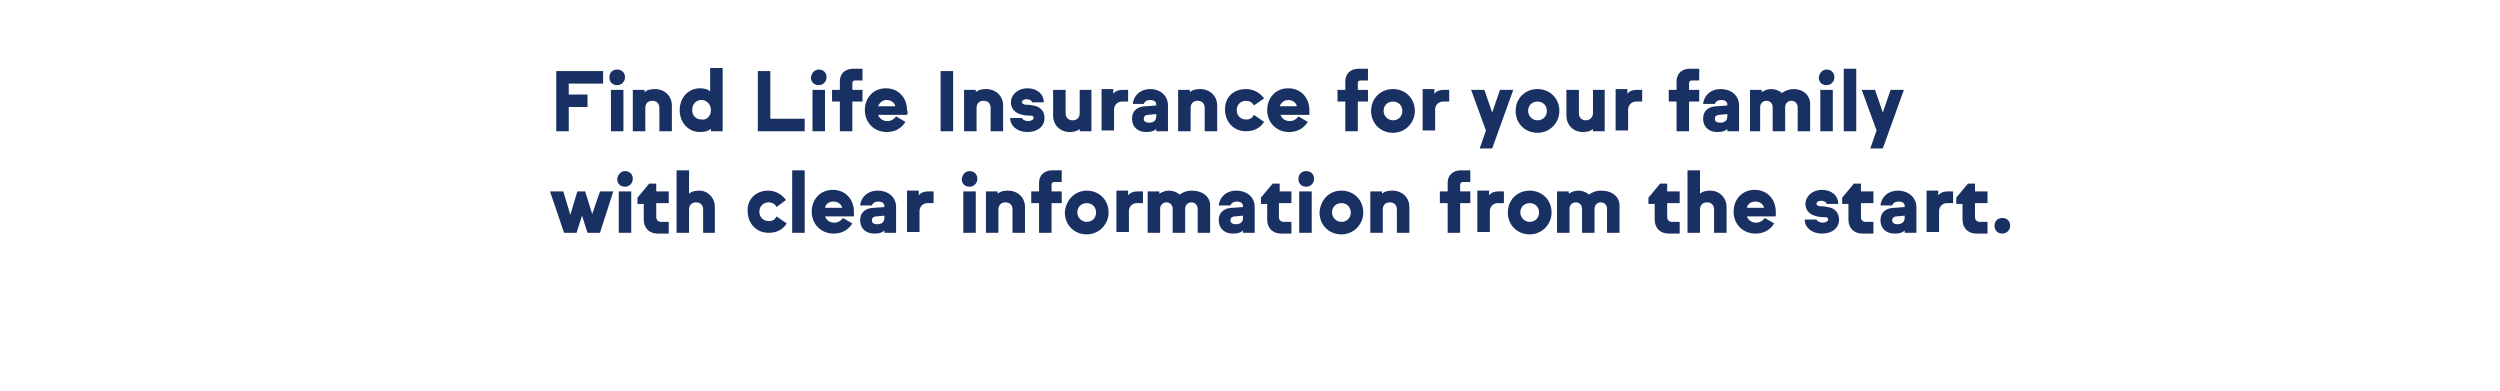 <svg baseProfile="tiny" xmlns="http://www.w3.org/2000/svg" viewBox="0 0 320 50" overflow="visible"><g fill="#193062"><path d="M71.2 9.1h6v1.6h-4.4v1.4h2.4v1.6h-2.4v3.1h-1.6V9.1zM79 8.9c.6 0 1 .4 1 1 0 .5-.4 1-1 1s-1-.4-1-1 .4-1 1-1zm.8 7.9h-1.6v-5.3h1.6v5.3zM86 13.5v3.3h-1.6v-3c0-.5-.3-.9-.9-.9s-.9.4-.9.9v3H81v-5.3h1.5v.3c.3-.3.8-.4 1.3-.4 1.3 0 2.2.9 2.2 2.1zM92.5 8.8v8H91v-.3c-.4.3-.8.4-1.4.4-1.5 0-2.6-1.2-2.6-2.8 0-1.6 1.1-2.8 2.6-2.8.5 0 1 .1 1.3.4v-3h1.6zM91 14.1c0-.7-.5-1.3-1.2-1.3s-1.2.5-1.2 1.3c0 .7.5 1.2 1.2 1.2.7.1 1.2-.5 1.2-1.2zM97 9.1h1.6v6.1h4.4v1.6h-6V9.1zM104.8 8.9c.6 0 1 .4 1 1 0 .5-.4 1-1 1s-1-.4-1-1c.1-.6.5-1 1-1zm.8 7.9H104v-5.3h1.6v5.3zM107.5 13h-1v-1.5h1v-1.1c0-1 .7-1.6 1.7-1.6h1.2v1.5h-.9c-.3 0-.4.1-.4.4v.8h1.3V13h-1.3v3.8h-1.6V13zM116.1 14.7h-3.7c.2.5.6.8 1.2.8.5 0 .9-.3 1.1-.6l1.2.7c-.5.8-1.3 1.3-2.4 1.3-1.6 0-2.8-1.2-2.8-2.8 0-1.6 1.1-2.8 2.7-2.8s2.7 1.2 2.7 2.8c.1.2.1.4 0 .6zm-3.7-1.1h2.2c-.1-.5-.6-.8-1.1-.8-.5 0-.9.3-1.1.8zM120.4 9.1h1.6v7.7h-1.6V9.1zM128.4 13.5v3.3h-1.6v-3c0-.5-.3-.9-.9-.9s-.9.4-.9.9v3h-1.6v-5.3h1.5v.3c.3-.3.8-.4 1.3-.4 1.3 0 2.2.9 2.2 2.1zM131.6 15.5c.4 0 .7-.2.7-.4s-.1-.3-.4-.3c-.3 0-.6 0-1-.1-1-.2-1.5-.8-1.5-1.6 0-1 .9-1.8 2.1-1.8 1.2 0 2.1.7 2.1 1.8h-1.5c0-.2-.3-.4-.7-.4-.4 0-.6.2-.6.4 0 .1.1.2.4.3.3 0 .6 0 1 .1 1 .1 1.5.8 1.5 1.6 0 1.1-.9 1.8-2.2 1.8-1.3 0-2.2-.8-2.2-1.8h1.5c.1.2.4.4.8.4zM139.7 11.5v5.3h-1.5v-.3c-.3.3-.8.4-1.3.4-1.2 0-2.1-.9-2.1-2.1v-3.3h1.6v3c0 .5.3.9.9.9s.9-.4.9-.9v-3h1.5zM144.4 11.5V13h-.8c-.6 0-1 .5-1 1v2.7H141v-5.3h1.5v.6c.3-.4.8-.5 1.2-.5h.7zM149.5 13.5v3.3H148v-.3c-.3.3-.7.4-1.3.4-1.1 0-1.8-.7-1.8-1.7 0-1.1.8-1.6 1.8-1.6l1.3-.1v-.1c0-.4-.3-.6-.8-.6-.4 0-.7.2-.8.5H145c.1-1.1 1-1.9 2.2-1.9 1.4 0 2.3.9 2.3 2.1zm-1.5 1.4v-.3l-1 .1c-.4 0-.6.2-.6.5s.2.5.7.5c.6 0 .9-.3.9-.8zM155.8 13.5v3.3h-1.6v-3c0-.5-.3-.9-.9-.9s-.9.4-.9.9v3h-1.6v-5.3h1.5v.3c.3-.3.8-.4 1.3-.4 1.3 0 2.2.9 2.2 2.1zM159.5 11.4c1 0 1.8.5 2.3 1.2l-1.3.9c-.2-.4-.6-.6-1-.6-.7 0-1.2.5-1.2 1.2s.5 1.2 1.2 1.2c.5 0 .8-.2 1-.6l1.3.9c-.5.8-1.3 1.2-2.3 1.2-1.6 0-2.7-1.2-2.7-2.8s1.1-2.6 2.7-2.6zM167.6 14.7h-3.7c.2.5.6.8 1.2.8.5 0 .9-.3 1.1-.6l1.2.7c-.5.8-1.3 1.3-2.4 1.3-1.6 0-2.8-1.2-2.8-2.8 0-1.6 1.1-2.8 2.7-2.8s2.7 1.2 2.7 2.8v.6zm-3.8-1.1h2.2c-.1-.5-.6-.8-1.1-.8-.5 0-.9.3-1.1.8zM172.2 13h-1v-1.5h1v-1.1c0-1 .7-1.6 1.7-1.6h1.2v1.5h-.9c-.3 0-.4.1-.4.4v.8h1.3V13h-1.3v3.8h-1.6V13zM178.3 11.4c1.6 0 2.8 1.2 2.8 2.8 0 1.5-1.2 2.8-2.8 2.8s-2.8-1.2-2.8-2.8c0-1.6 1.2-2.8 2.8-2.8zm0 4c.7 0 1.2-.5 1.2-1.2s-.5-1.2-1.2-1.2-1.2.5-1.2 1.2c0 .6.5 1.2 1.2 1.2zM185.5 11.5V13h-.8c-.6 0-1 .5-1 1v2.7h-1.6v-5.3h1.5v.6c.3-.4.8-.5 1.2-.5h.7zM193.7 11.5L191 19h-1.6l.8-2.3-1.9-5.2h1.7l1 2.9 1-2.9h1.7zM196.8 11.4c1.6 0 2.8 1.2 2.8 2.8 0 1.5-1.2 2.8-2.8 2.8s-2.8-1.2-2.8-2.8c0-1.6 1.2-2.8 2.8-2.8zm0 4c.7 0 1.2-.5 1.2-1.2s-.5-1.2-1.2-1.2-1.2.5-1.2 1.2c0 .6.5 1.2 1.2 1.2zM205.4 11.5v5.3h-1.5v-.3c-.3.3-.8.4-1.3.4-1.2 0-2.1-.9-2.1-2.1v-3.3h1.6v3c0 .5.3.9.9.9.5 0 .9-.4.9-.9v-3h1.5zM210.2 11.5V13h-.8c-.6 0-1 .5-1 1v2.7h-1.6v-5.3h1.5v.6c.3-.4.8-.5 1.2-.5h.7zM214.6 13h-1v-1.5h1v-1.1c0-1 .7-1.6 1.7-1.6h1.2v1.5h-.9c-.3 0-.4.1-.4.4v.8h1.3V13h-1.3v3.8h-1.6V13zM222.6 13.5v3.3h-1.5v-.3c-.3.3-.7.4-1.3.4-1.1 0-1.8-.7-1.8-1.7 0-1.1.8-1.6 1.8-1.6l1.3-.1v-.1c0-.4-.3-.6-.8-.6-.4 0-.7.2-.8.5H218c.1-1.1 1-1.9 2.2-1.9 1.5 0 2.4.9 2.4 2.1zm-1.5 1.4v-.3l-1 .1c-.4 0-.6.2-.6.5s.2.5.7.5c.6 0 .9-.3.9-.8zM231.7 13.3v3.5h-1.6v-3.1c0-.4-.3-.8-.8-.8s-.8.4-.8.8v3.1h-1.6v-3.1c0-.4-.3-.8-.8-.8s-.8.4-.8.8v3.1H224v-5.3h1.5v.3c.3-.2.7-.4 1.2-.4.6 0 1 .2 1.4.5.4-.3.9-.5 1.5-.5 1.2 0 2.1.8 2.1 1.9zM233.8 8.9c.6 0 1 .4 1 1 0 .5-.4 1-1 1s-1-.4-1-1c.1-.6.5-1 1-1zm.8 7.9H233v-5.3h1.6v5.3zM236 8.8h1.6v8H236v-8zM243.7 11.5L241 19h-1.6l.8-2.3-1.9-5.2h1.7l1 2.9 1-2.9h1.7z"/></g><g fill="#193062"><path d="M78.5 24.5l-1.7 5.3h-1.6l-.7-2.2-.7 2.2h-1.6l-1.8-5.3h1.7l.9 3 .9-3h1l.9 2.9 1-2.9h1.7zM80 21.9c.6 0 1 .4 1 1 0 .5-.4 1-1 1s-1-.4-1-1c.1-.6.5-1 1-1zm.8 7.9h-1.6v-5.3h1.6v5.3zM84 24.5h1.6V26H84v1.8c0 .3.2.6.6.6h1v1.5h-1.4c-1.1 0-1.8-.7-1.8-1.8v-2h-.8v-.8l1.5-1.8h.9v1zM91.5 26.5v3.3H90v-3c0-.5-.3-.9-.9-.9-.6 0-.9.4-.9.9v3h-1.6v-8h1.6v3c.3-.3.8-.4 1.3-.4 1.1 0 2 .9 2 2.1zM98.3 24.4c1 0 1.8.5 2.3 1.2l-1.2.9c-.2-.4-.6-.6-1-.6-.7 0-1.2.5-1.2 1.2s.5 1.2 1.2 1.2c.5 0 .8-.2 1-.6l1.3.9c-.5.8-1.3 1.2-2.3 1.2-1.6 0-2.7-1.2-2.7-2.8-.1-1.4 1-2.6 2.6-2.6zM101.4 21.8h1.6v8h-1.6v-8zM109.3 27.7h-3.7c.2.5.6.8 1.2.8.5 0 .9-.3 1.1-.6l1.2.7c-.5.8-1.3 1.3-2.4 1.3-1.6 0-2.8-1.2-2.8-2.8 0-1.6 1.1-2.8 2.7-2.8s2.7 1.2 2.7 2.8v.6zm-3.7-1.1h2.2c-.1-.5-.6-.8-1.1-.8-.6 0-1 .3-1.1.8zM114.7 26.5v3.3h-1.5v-.3c-.3.3-.7.4-1.3.4-1.1 0-1.8-.7-1.8-1.7 0-1.1.8-1.6 1.8-1.6l1.3-.1v-.1c0-.4-.3-.6-.8-.6-.4 0-.7.2-.8.5h-1.5c.1-1.1 1-1.9 2.2-1.9 1.5 0 2.4.9 2.4 2.1zm-1.5 1.4v-.3l-1 .1c-.4 0-.6.2-.6.5s.2.5.7.5c.6 0 .9-.3.9-.8zM119.5 24.5V26h-.8c-.6 0-1 .5-1 1v2.7h-1.6v-5.3h1.5v.6c.3-.4.8-.5 1.2-.5h.7zM124.1 21.9c.6 0 1 .4 1 1 0 .5-.4 1-1 1s-1-.4-1-1c.1-.6.5-1 1-1zm.8 7.9h-1.6v-5.3h1.6v5.3zM131.2 26.5v3.3h-1.6v-3c0-.5-.3-.9-.9-.9s-.9.4-.9.9v3h-1.6v-5.3h1.5v.3c.3-.3.8-.4 1.3-.4 1.3 0 2.2.9 2.2 2.1zM133 26h-1v-1.5h1v-1.1c0-1 .7-1.6 1.7-1.6h1.2v1.5h-.9c-.3 0-.4.1-.4.4v.8h1.3V26h-1.3v3.8H133V26zM139.1 24.4c1.6 0 2.8 1.2 2.8 2.8 0 1.5-1.2 2.8-2.8 2.8s-2.8-1.2-2.8-2.8c.1-1.6 1.3-2.8 2.8-2.8zm0 4c.7 0 1.2-.5 1.2-1.2s-.5-1.2-1.2-1.2-1.2.5-1.2 1.2c0 .6.5 1.2 1.2 1.2zM146.3 24.5V26h-.8c-.6 0-1 .5-1 1v2.7h-1.6v-5.3h1.5v.6c.3-.4.8-.5 1.2-.5h.7zM154.9 26.3v3.5h-1.6v-3.1c0-.4-.3-.8-.8-.8s-.8.4-.8.8v3.1h-1.6v-3.1c0-.4-.3-.8-.8-.8s-.8.4-.8.8v3.1h-1.6v-5.3h1.5v.3c.3-.2.7-.4 1.2-.4.6 0 1 .2 1.4.5.4-.3.9-.5 1.5-.5 1.5 0 2.4.8 2.4 1.9zM160.6 26.5v3.3h-1.5v-.3c-.3.3-.7.4-1.3.4-1.1 0-1.8-.7-1.8-1.7 0-1.1.8-1.6 1.8-1.6l1.3-.1v-.1c0-.4-.3-.6-.8-.6-.4 0-.7.2-.8.5H156c.1-1.1 1-1.9 2.2-1.9 1.5 0 2.4.9 2.4 2.1zm-1.5 1.4v-.3l-1 .1c-.4 0-.6.2-.6.5s.2.5.7.5c.6 0 .9-.3.9-.8zM163.7 24.5h1.6V26h-1.6v1.8c0 .3.2.6.6.6h1v1.5H164c-1.1 0-1.8-.7-1.8-1.8v-2h-.8v-.8l1.5-1.8h.9v1zM167.2 21.9c.6 0 1 .4 1 1 0 .5-.4 1-1 1s-1-.4-1-1 .4-1 1-1zm.7 7.9h-1.6v-5.3h1.6v5.3zM171.7 24.4c1.6 0 2.8 1.2 2.8 2.8 0 1.5-1.2 2.8-2.8 2.8s-2.8-1.2-2.8-2.8c.1-1.6 1.2-2.8 2.8-2.8zm0 4c.7 0 1.2-.5 1.2-1.2s-.5-1.2-1.2-1.2-1.2.5-1.2 1.2c0 .6.5 1.2 1.2 1.2zM180.4 26.5v3.3h-1.6v-3c0-.5-.3-.9-.9-.9s-.9.4-.9.9v3h-1.6v-5.3h1.5v.3c.3-.3.8-.4 1.3-.4 1.3 0 2.2.9 2.2 2.1zM185.3 26h-1v-1.5h1v-1.1c0-1 .7-1.6 1.7-1.6h1.2v1.5h-.9c-.3 0-.4.1-.4.4v.8h1.3V26h-1.3v3.8h-1.6V26zM192.5 24.5V26h-.8c-.6 0-1 .5-1 1v2.7h-1.6v-5.3h1.5v.6c.3-.4.8-.5 1.2-.5h.7zM195.8 24.4c1.6 0 2.8 1.2 2.8 2.8 0 1.5-1.2 2.8-2.8 2.8s-2.8-1.2-2.8-2.8c0-1.6 1.2-2.8 2.8-2.8zm0 4c.7 0 1.2-.5 1.2-1.2s-.5-1.2-1.2-1.2-1.2.5-1.2 1.2c0 .6.5 1.2 1.2 1.2zM207.3 26.3v3.5h-1.6v-3.1c0-.4-.3-.8-.8-.8s-.8.4-.8.8v3.1h-1.6v-3.1c0-.4-.3-.8-.8-.8s-.8.4-.8.8v3.1h-1.6v-5.3h1.5v.3c.3-.2.7-.4 1.2-.4.6 0 1 .2 1.4.5.4-.3.9-.5 1.5-.5 1.5 0 2.4.8 2.4 1.9zM213.4 24.5h1.6V26h-1.6v1.8c0 .3.2.6.6.6h1v1.5h-1.4c-1.1 0-1.8-.7-1.8-1.8v-2h-.8v-.8l1.5-1.8h.9v1zM221 26.5v3.3h-1.6v-3c0-.5-.3-.9-.9-.9-.6 0-.9.4-.9.9v3H216v-8h1.6v3c.3-.3.8-.4 1.3-.4 1.2 0 2.1.9 2.1 2.1zM227.3 27.7h-3.7c.2.5.6.8 1.2.8.5 0 .9-.3 1.1-.6l1.2.7c-.5.8-1.3 1.3-2.4 1.3-1.6 0-2.8-1.2-2.8-2.8 0-1.6 1.1-2.8 2.7-2.8s2.7 1.2 2.7 2.8v.6zm-3.7-1.1h2.2c-.1-.5-.6-.8-1.1-.8-.6 0-1 .3-1.1.8zM233.3 28.5c.4 0 .7-.2.7-.4s-.1-.3-.4-.3c-.3 0-.6 0-1-.1-1-.2-1.5-.8-1.5-1.6 0-1 .9-1.8 2.1-1.8 1.2 0 2.1.7 2.1 1.8h-1.5c0-.2-.3-.4-.7-.4-.4 0-.6.2-.6.4 0 .1.1.2.4.3.3 0 .6 0 1 .1 1 .1 1.5.8 1.5 1.6 0 1.1-.9 1.8-2.2 1.8-1.3 0-2.2-.8-2.2-1.8h1.5c.1.2.4.4.8.4zM238.2 24.5h1.6V26h-1.6v1.8c0 .3.2.6.6.6h1v1.5h-1.4c-1.1 0-1.8-.7-1.8-1.8v-2h-.8v-.8l1.5-1.8h.9v1zM245.3 26.5v3.3h-1.5v-.3c-.3.3-.7.4-1.3.4-1.1 0-1.8-.7-1.8-1.7 0-1.1.8-1.6 1.8-1.6l1.3-.1v-.1c0-.4-.3-.6-.8-.6-.4 0-.7.2-.8.5h-1.5c.1-1.1 1-1.9 2.2-1.9 1.4 0 2.4.9 2.4 2.1zm-1.5 1.4v-.3l-1 .1c-.4 0-.6.2-.6.5s.2.5.7.5c.5 0 .9-.3.9-.8zM250 24.5V26h-.8c-.6 0-1 .5-1 1v2.7h-1.6v-5.3h1.5v.6c.3-.4.8-.5 1.2-.5h.7zM252.8 24.5h1.6V26h-1.6v1.8c0 .3.2.6.6.6h1v1.5H253c-1.1 0-1.8-.7-1.8-1.8v-2h-.8v-.8l1.5-1.8h.9v1zM256.3 27.9c.6 0 1 .4 1 1 0 .5-.4 1-1 1s-1-.4-1-1 .4-1 1-1z"/></g></svg>